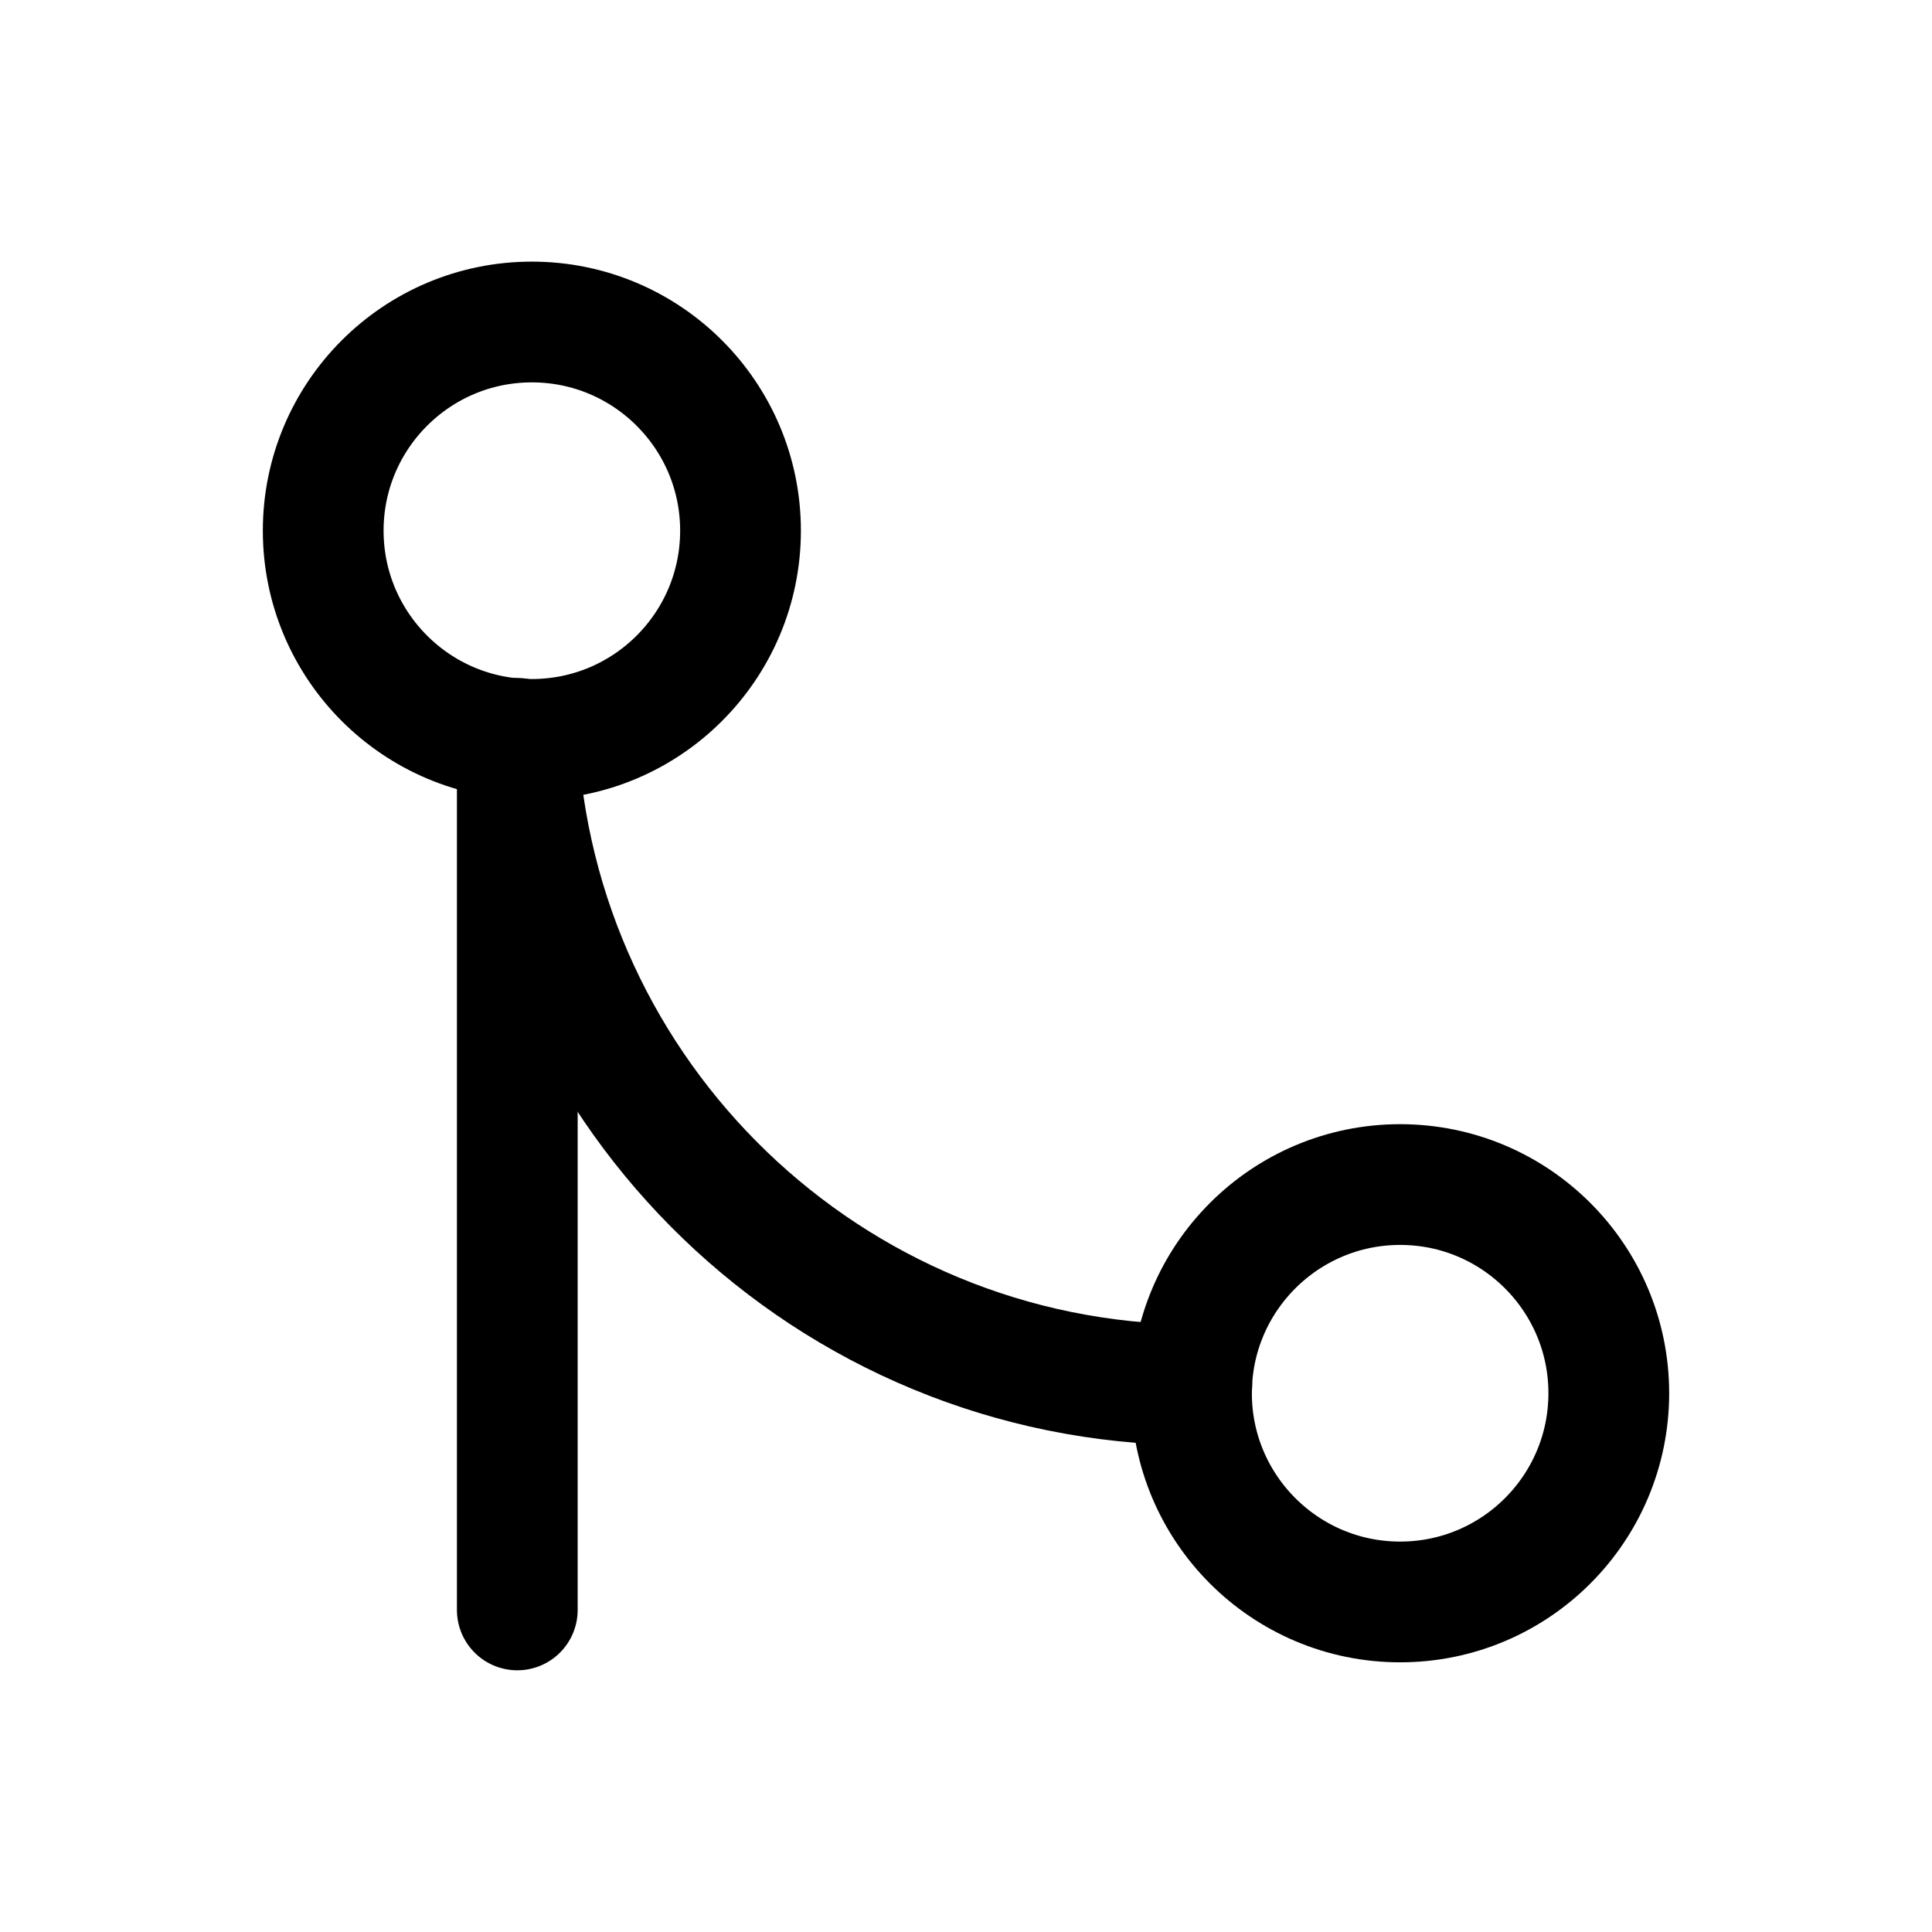 <svg width="24" height="24" viewBox="0 0 24 24" fill="none" xmlns="http://www.w3.org/2000/svg">
<path fill-rule="evenodd" clip-rule="evenodd" d="M6.607 9.185C5.176 9.185 4.015 8.024 4.015 6.592C4.015 5.161 5.176 4 6.607 4C8.038 4 9.199 5.161 9.199 6.592C9.199 8.024 8.038 9.185 6.607 9.185Z" stroke="black" stroke-width="1.5" stroke-linecap="round" stroke-linejoin="round"/>
<path fill-rule="evenodd" clip-rule="evenodd" d="M17.393 19.9C15.962 19.9 14.801 18.739 14.801 17.307C14.801 15.876 15.962 14.715 17.393 14.715C18.825 14.715 19.985 15.876 19.985 17.307C19.985 18.739 18.825 19.9 17.393 19.9Z" stroke="black" stroke-width="1.5" stroke-linecap="round" stroke-linejoin="round"/>
<path d="M6.426 9.184V19.999" stroke="black" stroke-width="1.5" stroke-linecap="round" stroke-linejoin="round"/>
<path d="M6.426 9.172C6.64 13.625 10.299 17.177 14.805 17.203" stroke="black" stroke-width="1.5" stroke-linecap="round" stroke-linejoin="round"/>
</svg>